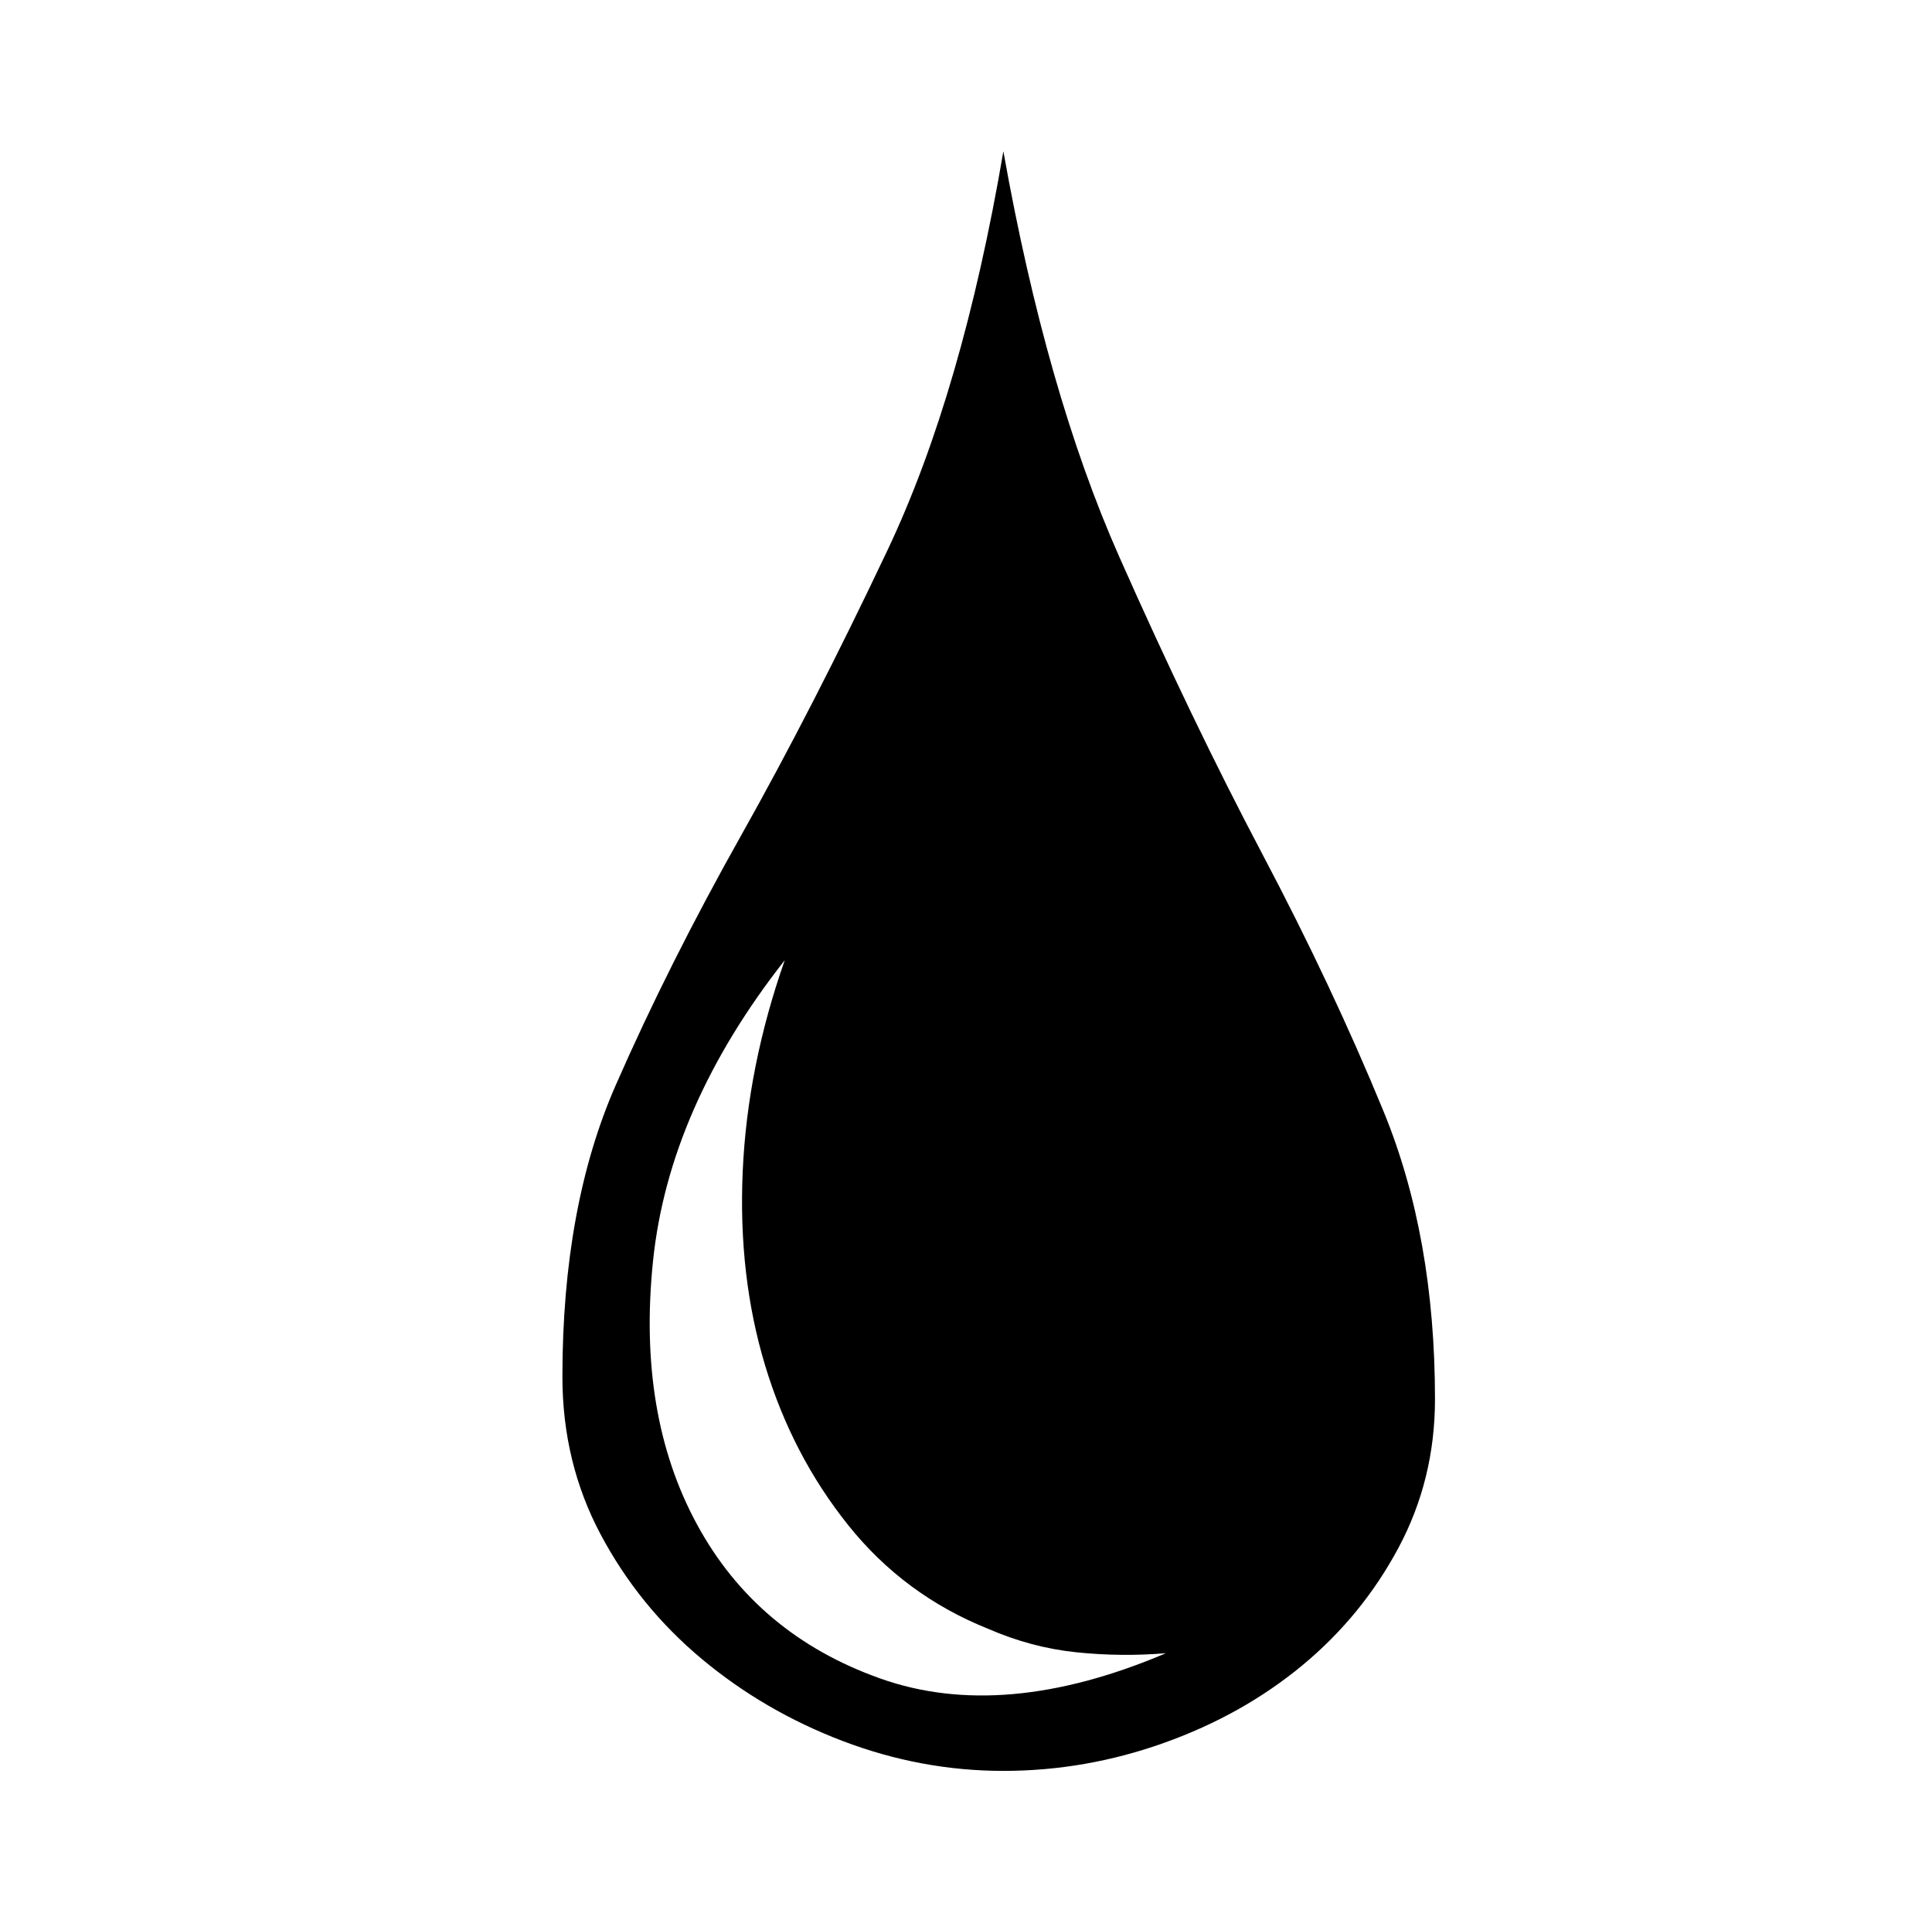 <svg xmlns="http://www.w3.org/2000/svg" viewBox="-10 0 1034 1024"><path d="M527 81q-22 129-62 213.5t-78.5 153-67 133.5T291 737q0 46 20.5 84.5t54 66.5 75.5 44 86 16v0q44 0 86-15t74-41.5 51.5-63T758 749q0-87-27.5-154t-65-138T589 298 527 81zM410 514zq-20 57-22.5 113t12 104 44.5 85.5 75 55.5q23 10 47 12.5t48 .5q-87 37-153 13.5T363 816t-23.5-141T410 514z"/></svg>